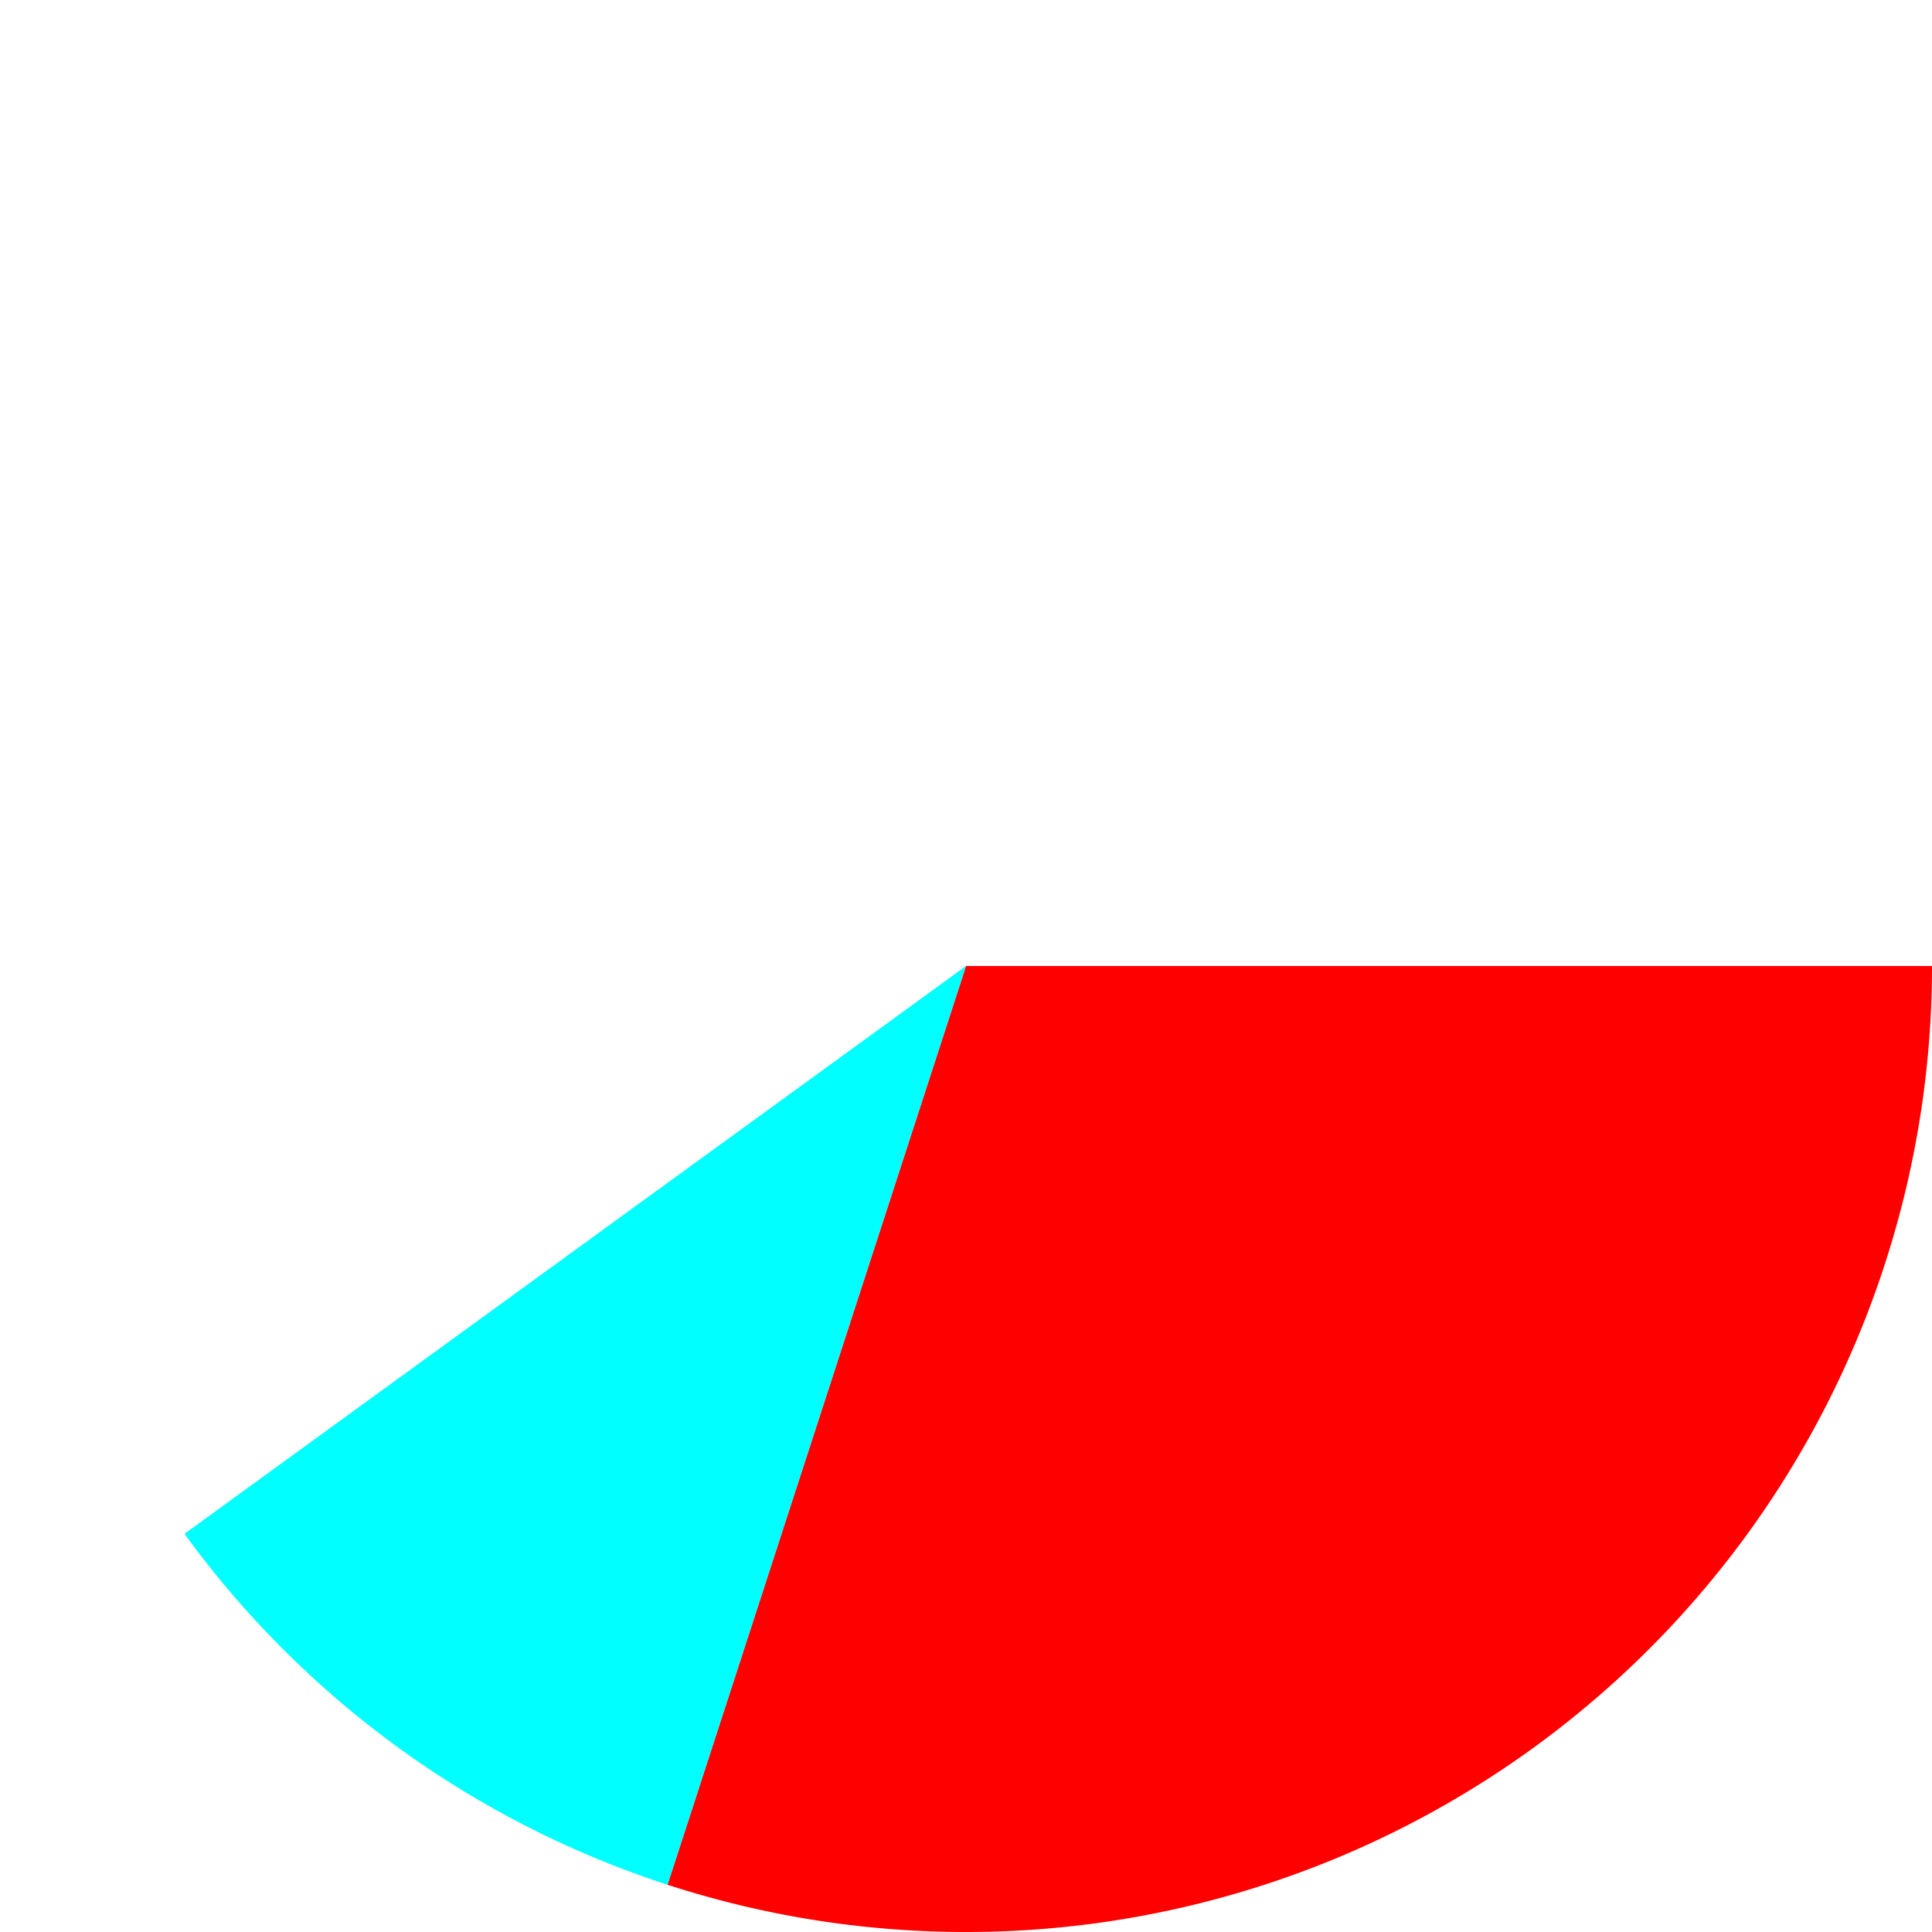 <?xml version="1.0" encoding="utf-8"?><svg xmlns="http://www.w3.org/2000/svg" width="30" height="30"><circle cx="15" cy="15" r="15" fill="transparent"/><path d="M 15 15L 30 15A 15 15 0 0 1 10.365 29.266Z" fill="#ff0000"/><path d="M 15 15L 10.365 29.266A 15 15 108 0 1 2.865 23.817Z" fill="#00ffff"/></svg>
